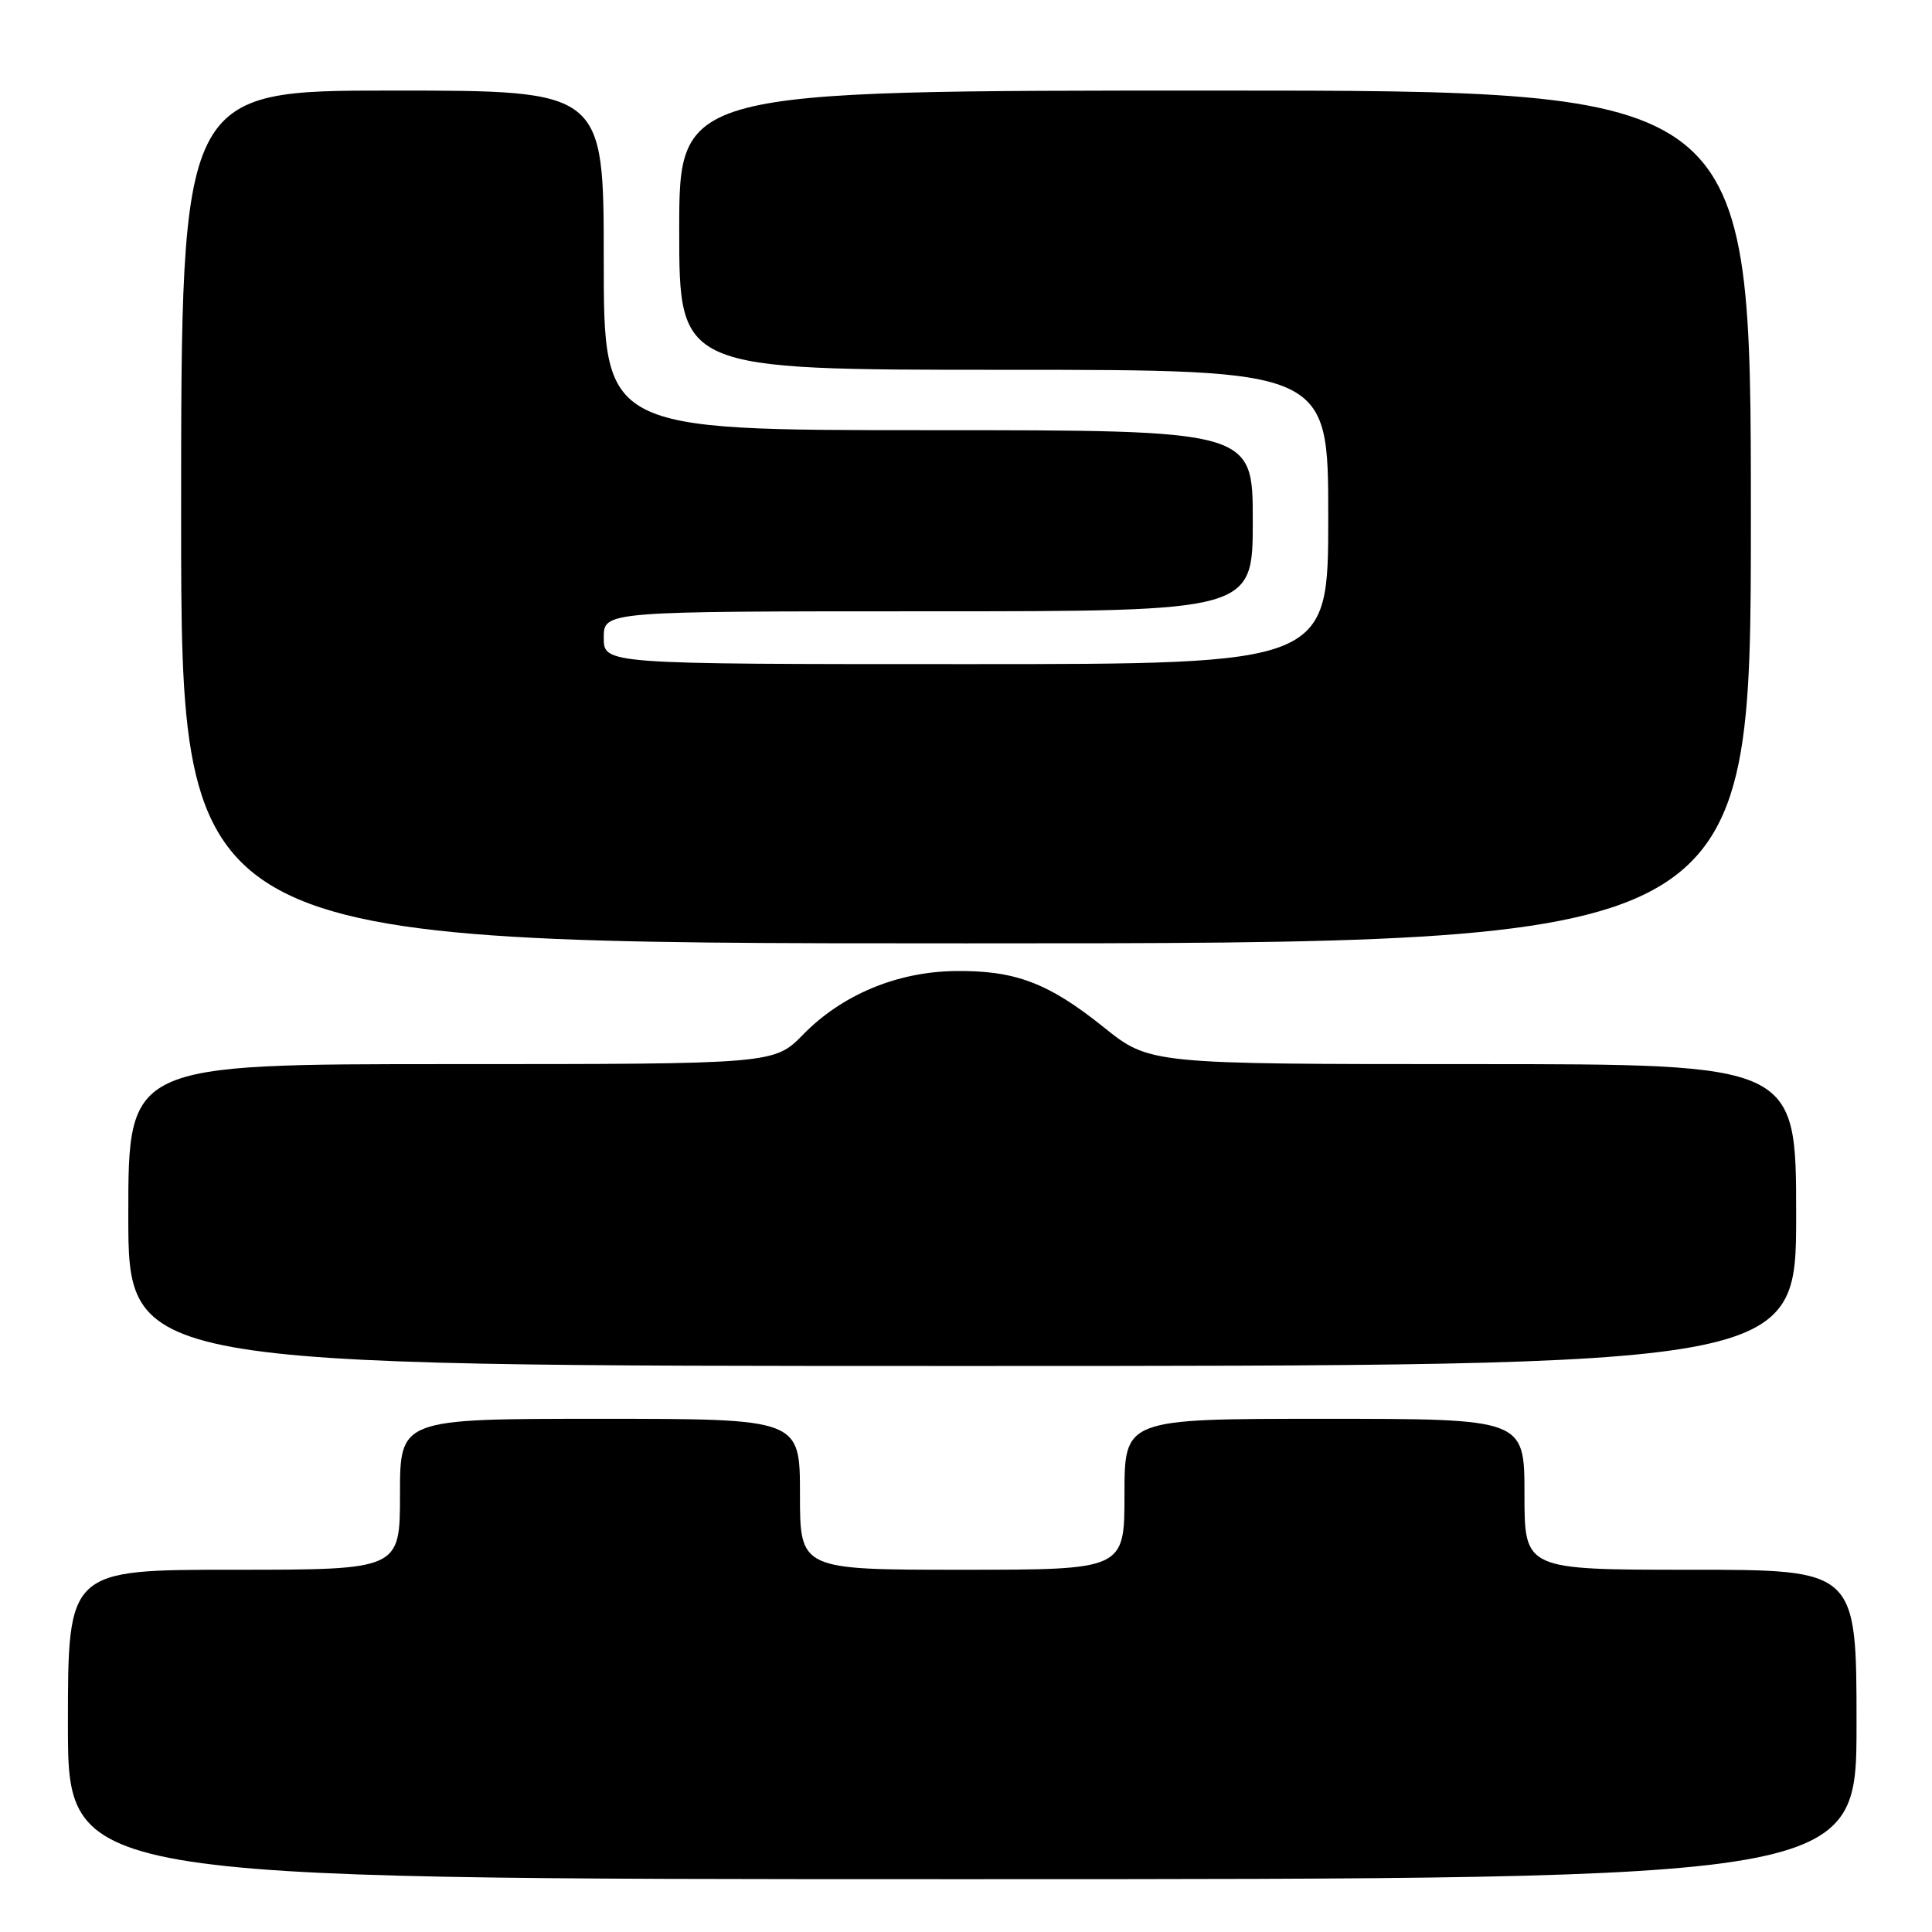 <?xml version="1.0" encoding="UTF-8" standalone="no"?>
<!DOCTYPE svg PUBLIC "-//W3C//DTD SVG 1.1//EN" "http://www.w3.org/Graphics/SVG/1.1/DTD/svg11.dtd" >
<svg xmlns="http://www.w3.org/2000/svg" xmlns:xlink="http://www.w3.org/1999/xlink" version="1.1" viewBox="0 0 256 256">
 <g >
 <path fill="currentColor"
d=" M 246.00 228.50 C 246.00 208.00 246.00 208.00 224.00 208.00 C 202.00 208.00 202.00 208.00 202.00 198.00 C 202.00 188.00 202.00 188.00 175.50 188.00 C 149.00 188.00 149.00 188.00 149.00 198.00 C 149.00 208.00 149.00 208.00 127.50 208.00 C 106.00 208.00 106.00 208.00 106.00 198.00 C 106.00 188.00 106.00 188.00 79.50 188.00 C 53.00 188.00 53.00 188.00 53.00 198.00 C 53.00 208.00 53.00 208.00 31.00 208.00 C 9.00 208.00 9.00 208.00 9.00 228.50 C 9.00 249.00 9.00 249.00 127.50 249.00 C 246.00 249.00 246.00 249.00 246.00 228.50 Z  M 238.00 161.00 C 238.00 141.00 238.00 141.00 195.16 141.00 C 152.33 141.00 152.33 141.00 146.22 136.09 C 138.88 130.21 134.48 128.55 126.46 128.67 C 118.82 128.79 111.55 131.83 106.44 137.06 C 102.59 141.00 102.59 141.00 59.80 141.00 C 17.00 141.00 17.00 141.00 17.00 161.00 C 17.00 181.00 17.00 181.00 127.50 181.00 C 238.00 181.00 238.00 181.00 238.00 161.00 Z  M 232.00 68.50 C 232.00 12.00 232.00 12.00 161.00 12.00 C 90.00 12.00 90.00 12.00 90.00 30.50 C 90.00 49.00 90.00 49.00 133.00 49.00 C 176.00 49.00 176.00 49.00 176.00 68.50 C 176.00 88.00 176.00 88.00 128.00 88.00 C 80.00 88.00 80.00 88.00 80.00 84.50 C 80.00 81.00 80.00 81.00 123.00 81.00 C 166.00 81.00 166.00 81.00 166.00 69.00 C 166.00 57.00 166.00 57.00 123.00 57.00 C 80.00 57.00 80.00 57.00 80.00 34.50 C 80.00 12.00 80.00 12.00 52.00 12.00 C 24.00 12.00 24.00 12.00 24.00 68.50 C 24.00 125.00 24.00 125.00 128.00 125.00 C 232.00 125.00 232.00 125.00 232.00 68.50 Z "/>
</g>
</svg>